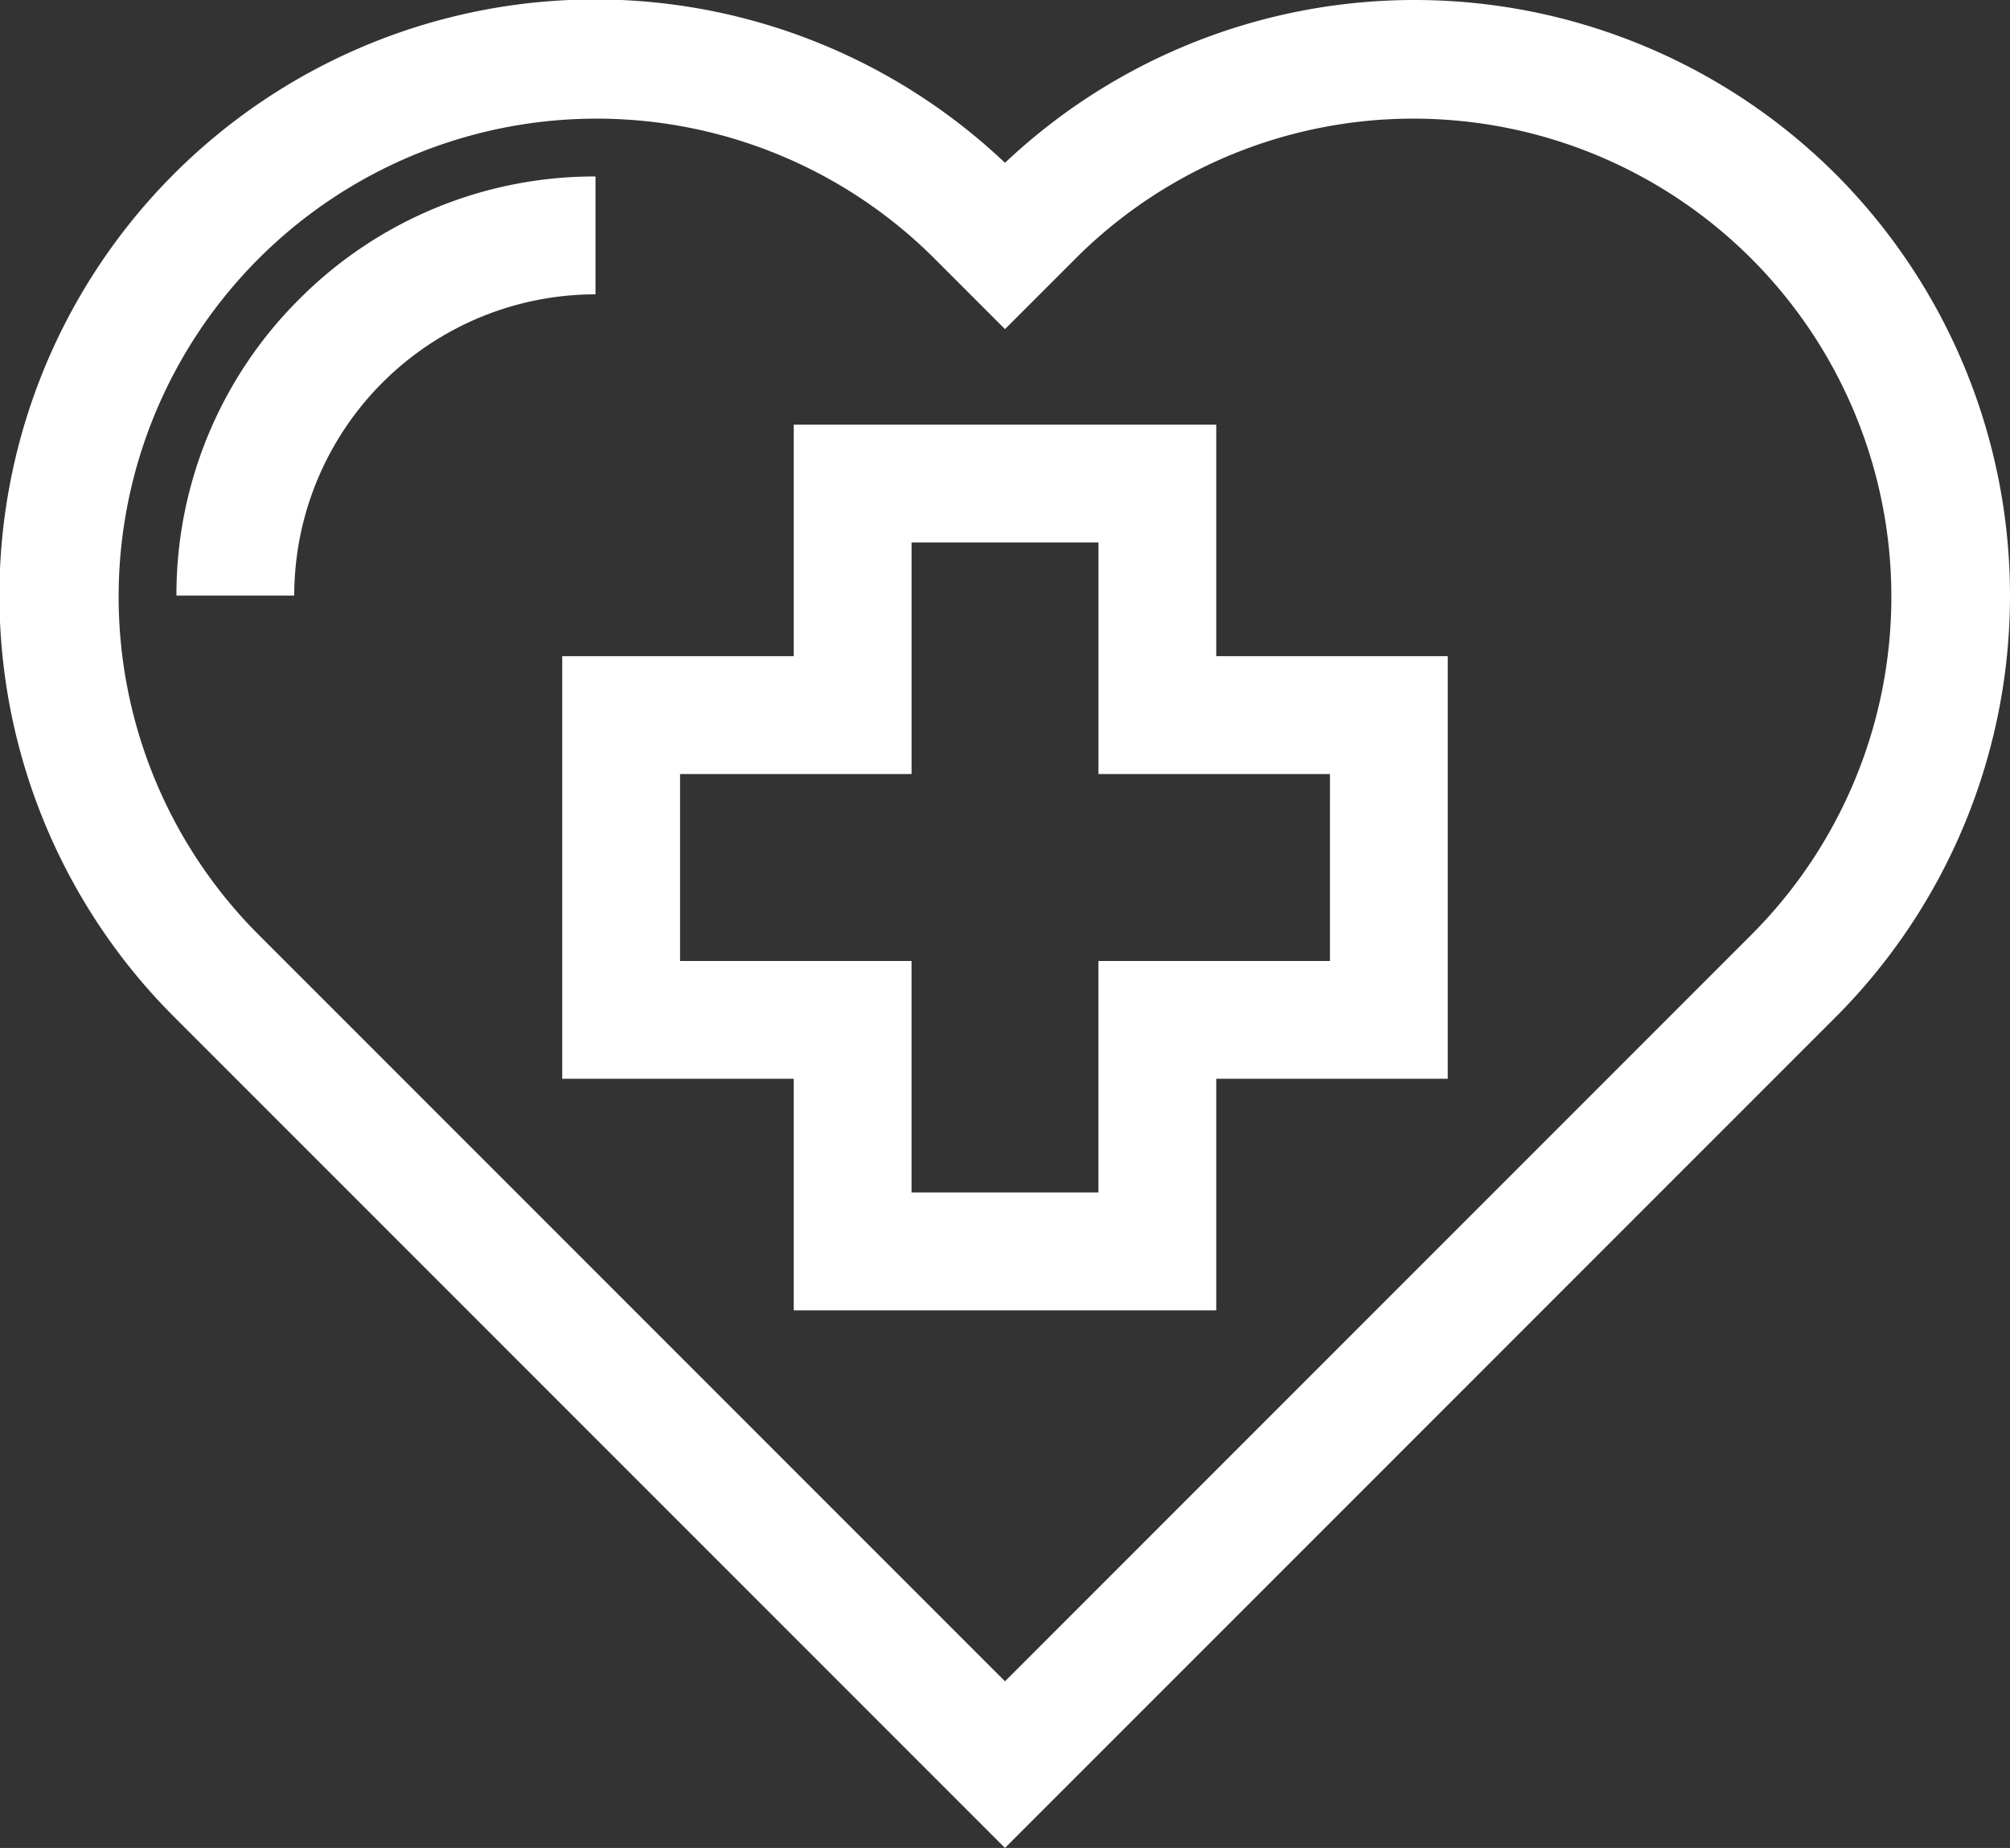 <svg id="heart_1_" data-name="heart (1)" xmlns="http://www.w3.org/2000/svg" width="158.078" height="145.302" viewBox="0 0 158.078 145.302">
  <rect x="0" y="0" width="158.078" height="145.302" fill="#333333" stroke="none"/>
  <g id="Group_77" data-name="Group 77" transform="translate(0 0)">
    <g id="Group_76" data-name="Group 76" transform="translate(0 0)">
      <path id="Path_70" data-name="Path 70" d="M144.377,34.39a46.912,46.912,0,0,0-65.338-.9A46.855,46.855,0,0,0,13.7,100.653l65.338,65.338,65.338-65.338A46.909,46.909,0,0,0,144.377,34.39ZM137.825,94.1,79.039,152.888,20.253,94.1a37.59,37.59,0,0,1,53.16-53.16l5.626,5.626,5.626-5.626a37.59,37.59,0,0,1,53.16,53.16Z" transform="translate(0 -20.689)" fill="#fff"/>
    </g>
  </g>
  <g id="Group_79" data-name="Group 79" transform="translate(44.217 33.387)">
    <g id="Group_78" data-name="Group 78">
      <path id="Path_71" data-name="Path 71" d="M194.652,147.033V128.826H161.423v18.207H143.216v33.229h18.207v18.207h33.229V180.262h18.207V147.033ZM203.594,171H185.387V189.2h-14.7V171H152.482V156.3h18.207V138.091h14.7V156.3h18.207Z" transform="translate(-143.216 -128.826)" fill="#fff"/>
    </g>
  </g>
  <g id="Group_81" data-name="Group 81" transform="translate(13.876 13.876)">
    <g id="Group_80" data-name="Group 80">
      <path id="Path_72" data-name="Path 72" d="M54.595,75.285a32.743,32.743,0,0,0-9.653,23.3h9.265A23.691,23.691,0,0,1,77.9,74.9V65.632A32.743,32.743,0,0,0,54.595,75.285Z" transform="translate(-44.942 -65.632)" fill="#fff"/>
    </g>
  </g>
</svg>
